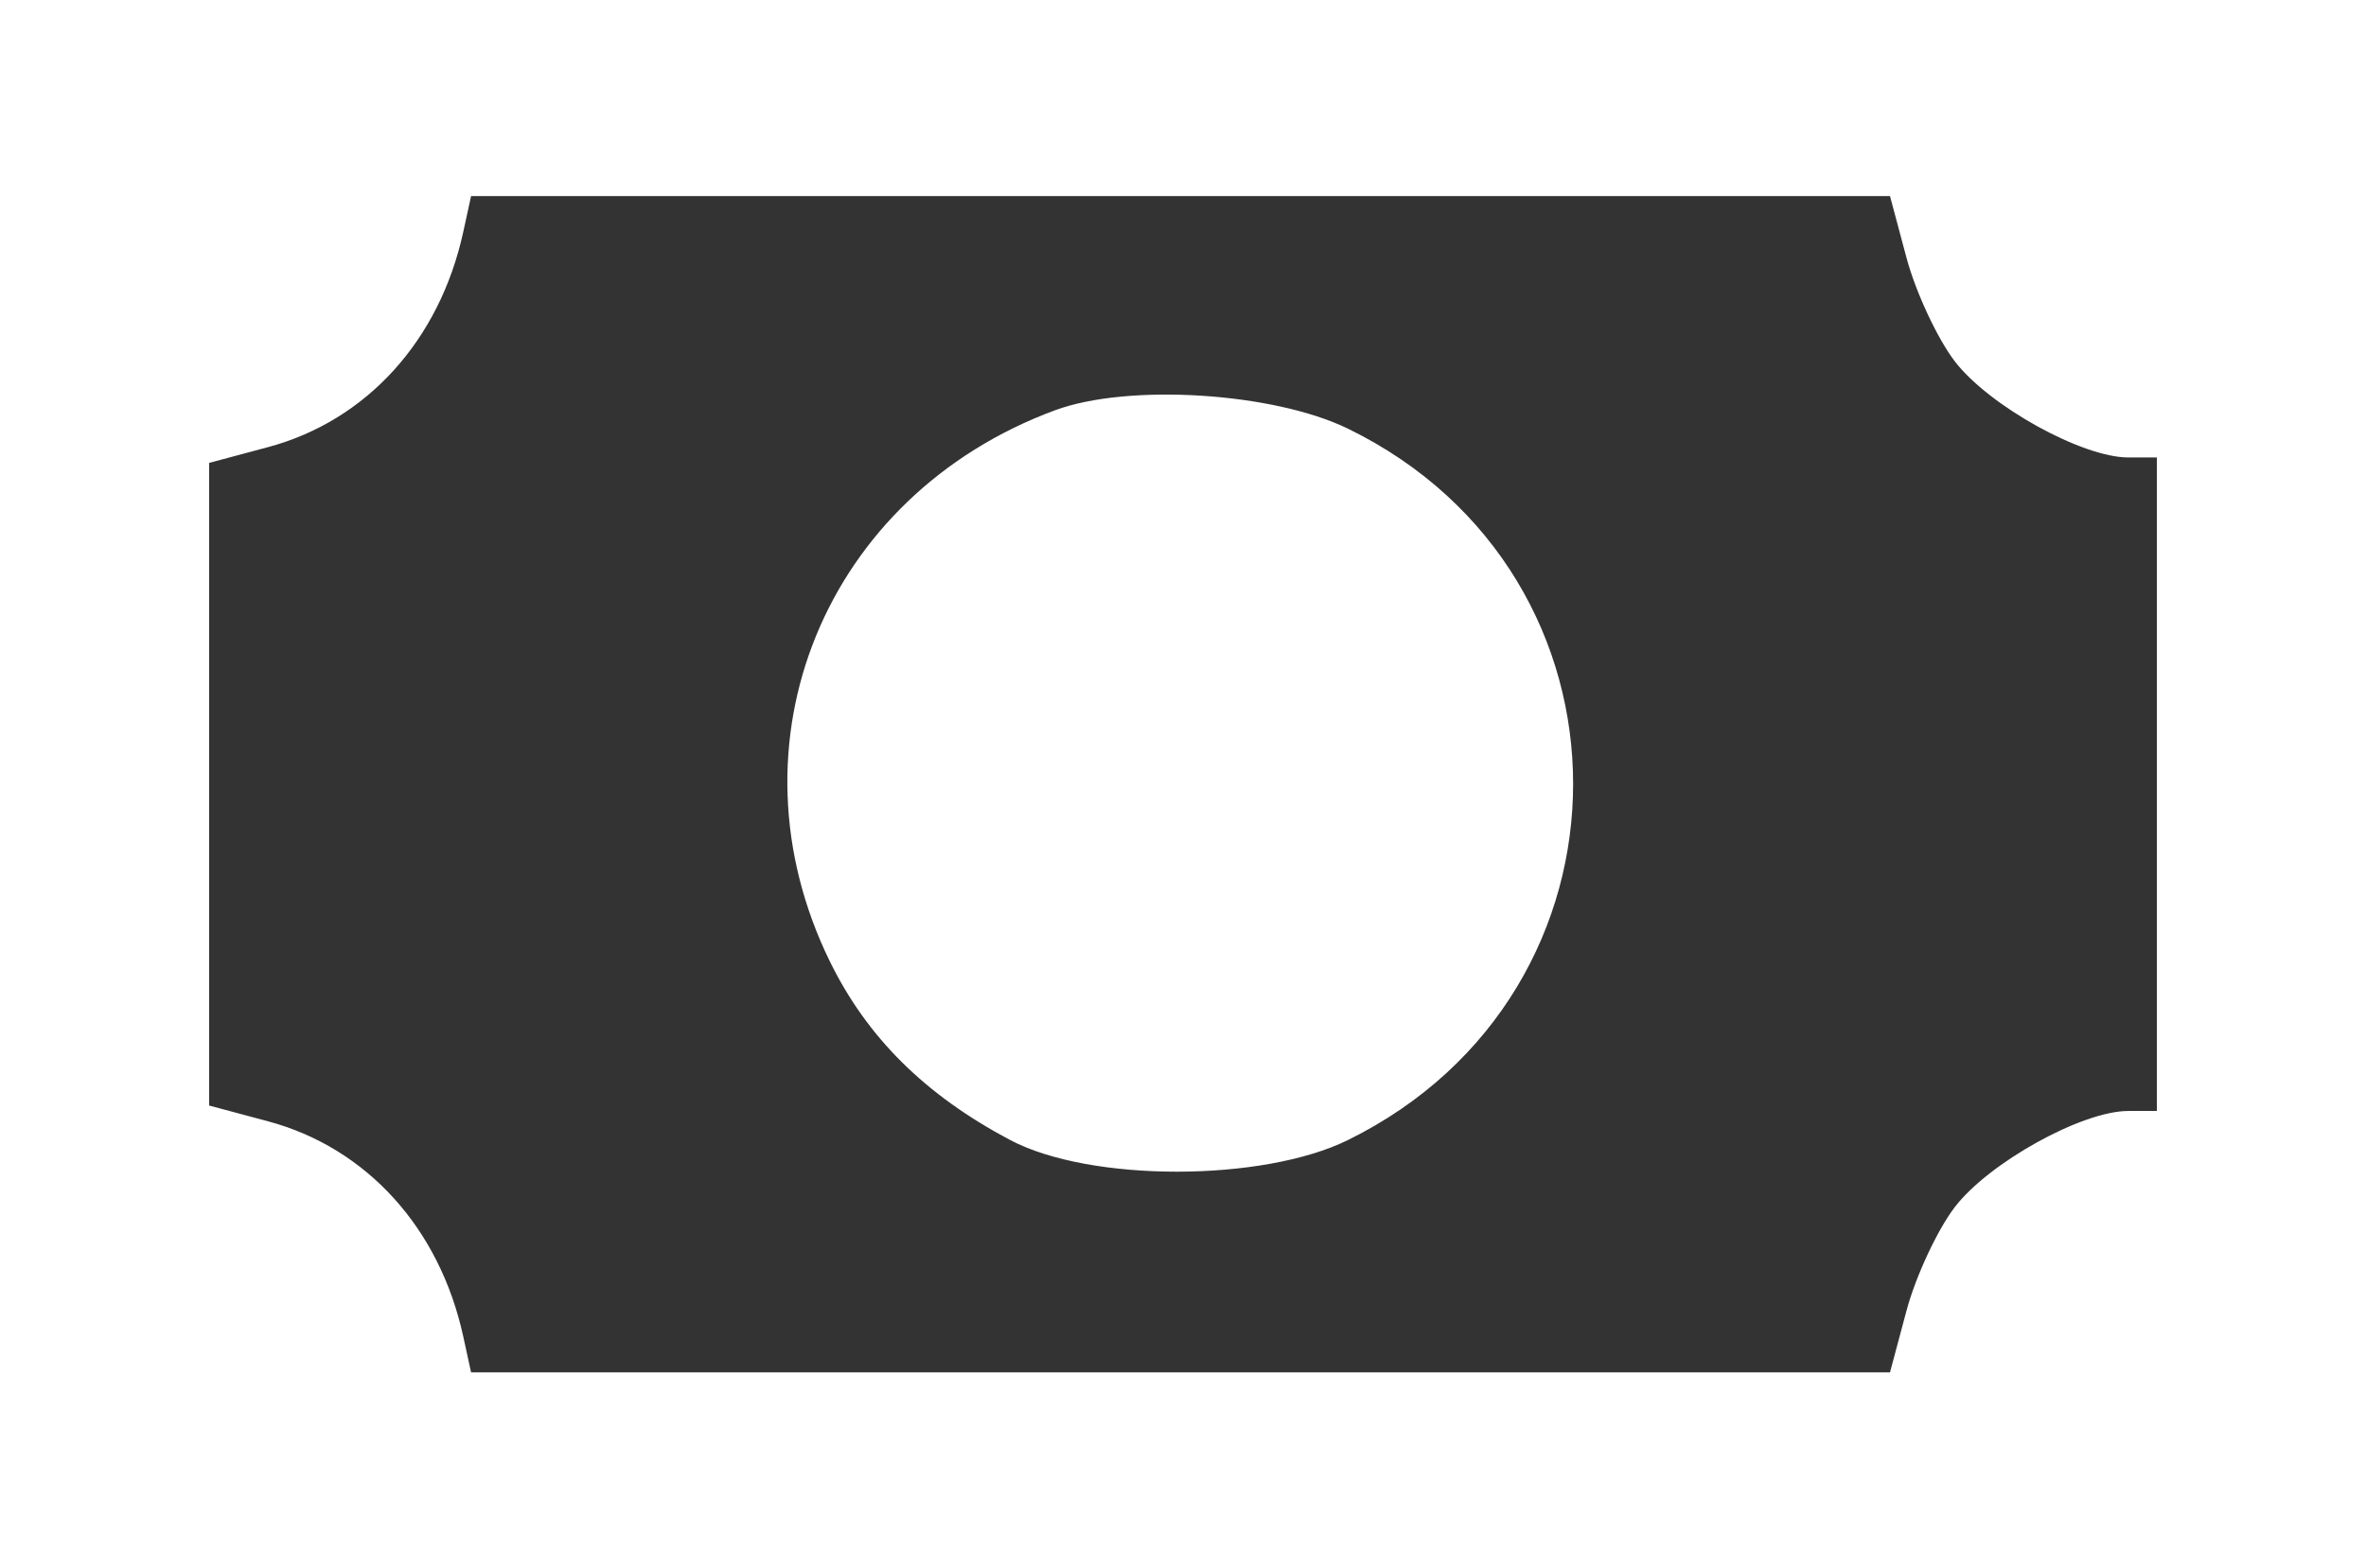 <svg width="181" height="120" viewBox="0 0 181 120" fill="none" xmlns="http://www.w3.org/2000/svg">
<rect x="0" y="0" width="181" height="120" fill="#333333" stroke="none"/>
<path fill-rule="evenodd" clip-rule="evenodd" d="M0 60V120H90.5H181V60V0H90.5H0V60ZM145.851 19.732C146.547 22.334 148.203 25.888 149.531 27.63C152.132 31.039 159.27 35 162.816 35H165V60V85H162.816C159.27 85 152.132 88.961 149.531 92.37C148.203 94.112 146.547 97.666 145.851 100.268L144.585 105H90.312H36.038L35.438 102.25C33.627 93.954 28.046 87.807 20.49 85.786L16 84.585V60V35.415L20.49 34.214C28.046 32.193 33.627 26.046 35.438 17.75L36.038 15H90.312H144.585L145.851 19.732ZM80.703 31.391C63.07 37.918 55.324 56.878 63.48 73.548C66.331 79.376 70.777 83.782 77.278 87.222C83.385 90.454 96.566 90.453 103.127 87.22C126.083 75.91 126.083 44.004 103.127 32.801C97.42 30.016 86.307 29.317 80.703 31.391Z" fill="white"/>
</svg>
